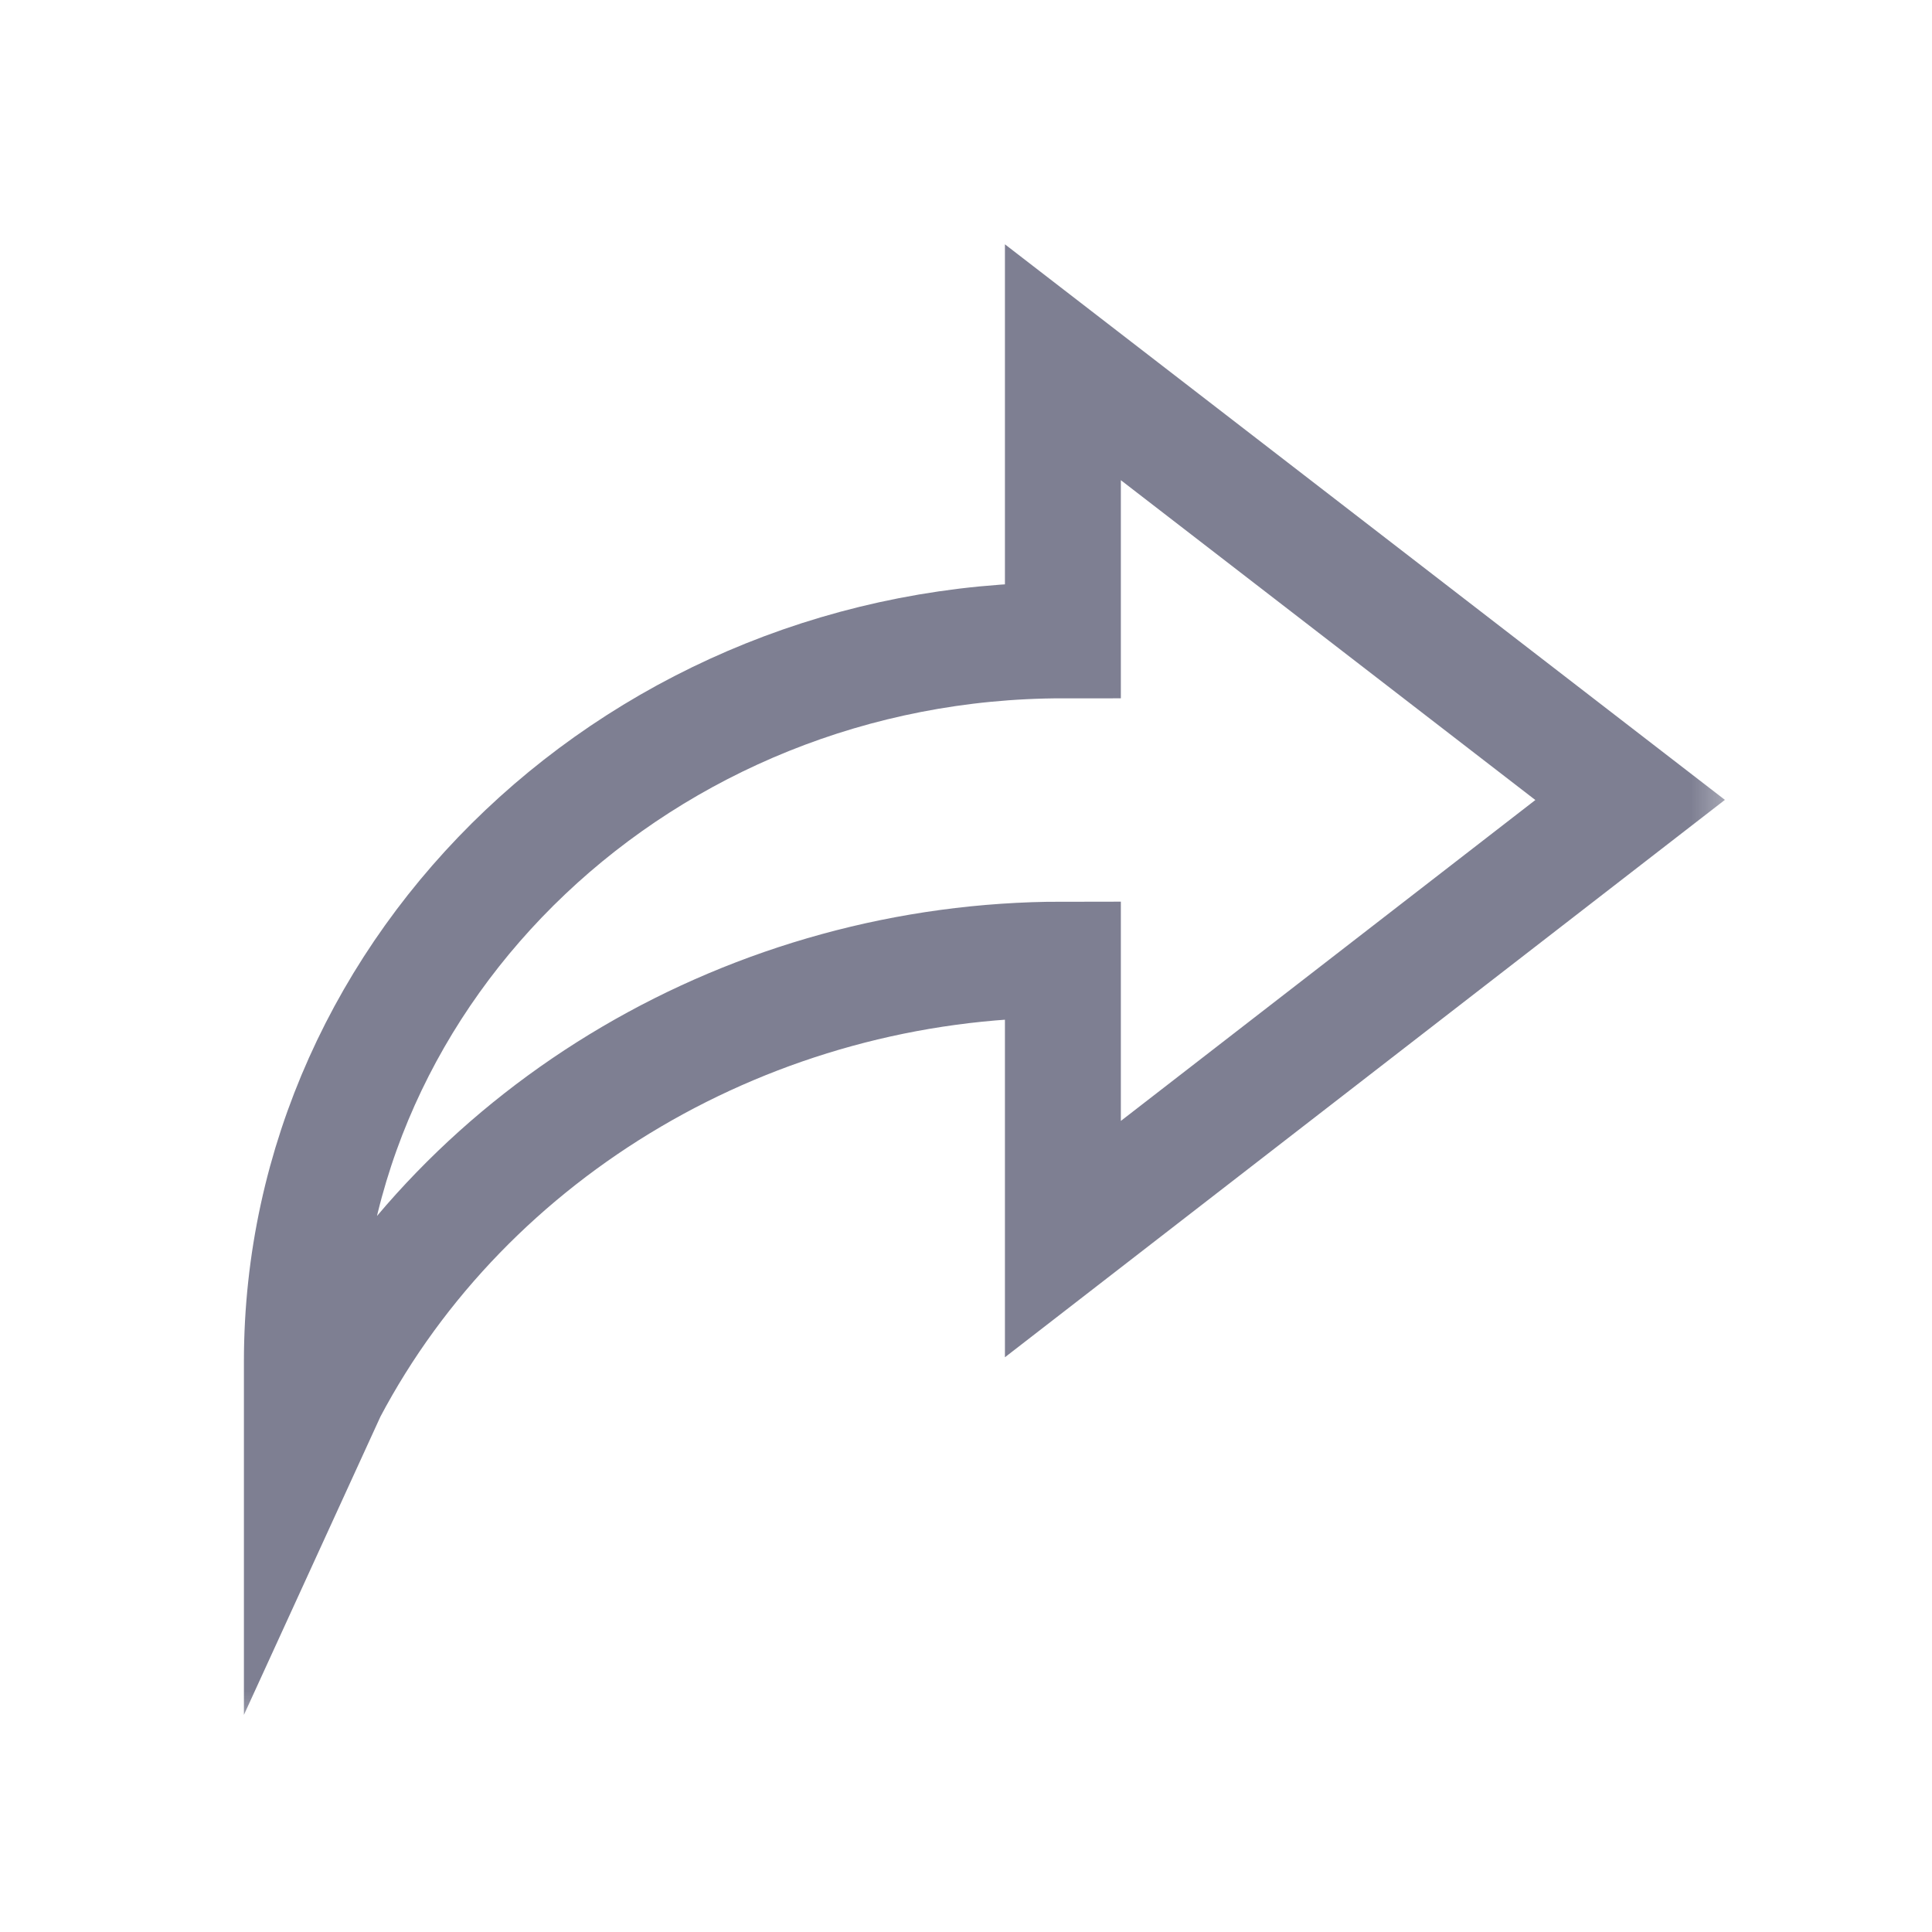 <svg width="20" height="20" viewBox="0 0 20 20" fill="none" xmlns="http://www.w3.org/2000/svg">
<mask id="mask0_852_28169" style="mask-type:luminance" maskUnits="userSpaceOnUse" x="1" y="1" width="18" height="18">
<path d="M1.875 1.875H18.125V18.125H1.875V1.875Z" fill="white"/>
</mask>
<g mask="url(#mask0_852_28169)">
<path d="M11.003 9.934C7.796 9.934 4.835 11.679 3.401 14.397L3.125 15V14.094C3.125 9.986 6.668 6.629 11.003 6.629V3.75L16.875 8.281L11.003 12.827V9.934Z" stroke="#7E7F92" stroke-width="1.2" stroke-miterlimit="10"/>
</g>
</svg>
